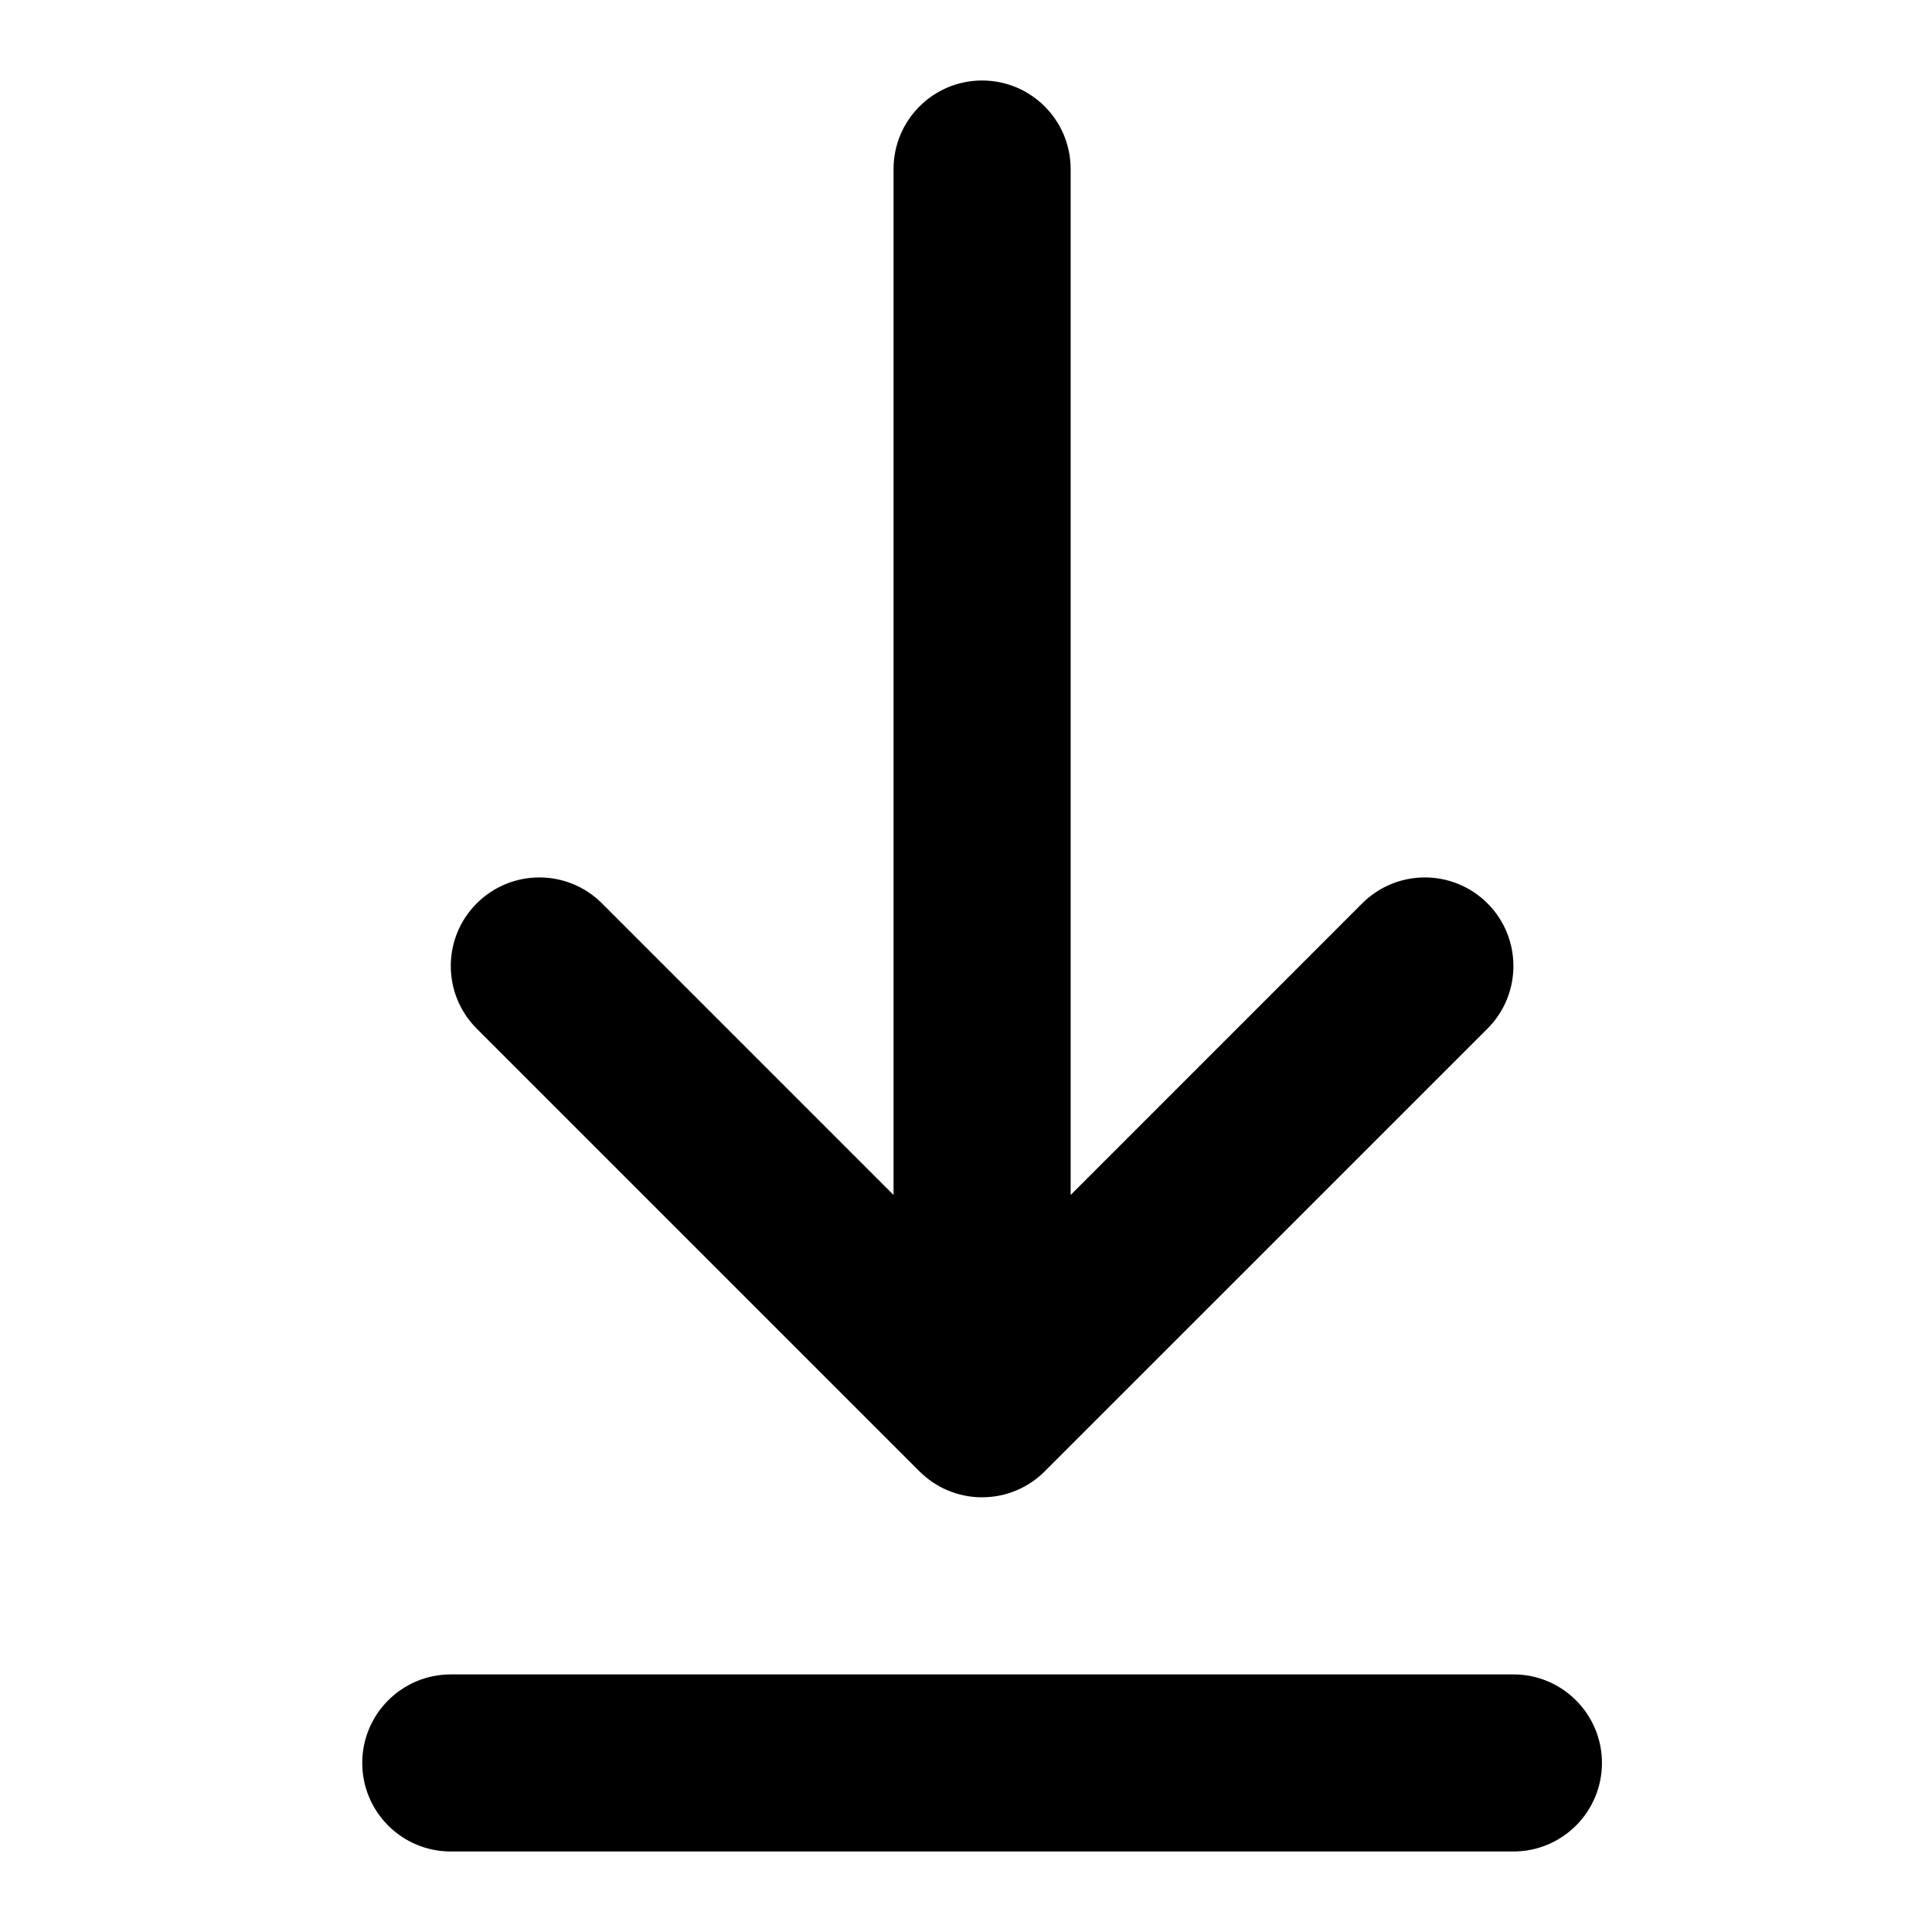 <svg width="48" height="48" viewBox="0 0 48 48" fill="none" xmlns="http://www.w3.org/2000/svg">
<path d="M24.4 2C25.615 2 26.6 2.985 26.6 4.2V29.689L33.844 22.444C34.703 21.585 36.096 21.585 36.956 22.444C37.815 23.303 37.815 24.697 36.956 25.556L25.957 36.554C25.559 36.953 25.008 37.2 24.4 37.2C23.8 37.2 23.256 36.96 22.859 36.57C22.854 36.565 22.849 36.56 22.844 36.556L11.844 25.556C10.985 24.697 10.985 23.303 11.844 22.444C12.704 21.585 14.097 21.585 14.956 22.444L22.2 29.689L22.2 4.2C22.2 2.985 23.185 2 24.4 2Z" fill="currentColor"/>
<path d="M9 43.8C9 42.585 9.985 41.6 11.2 41.6H37.6C38.815 41.6 39.8 42.585 39.8 43.8C39.8 45.015 38.815 46 37.6 46H11.2C9.985 46 9 45.015 9 43.8Z" fill="currentColor"/>
</svg>
